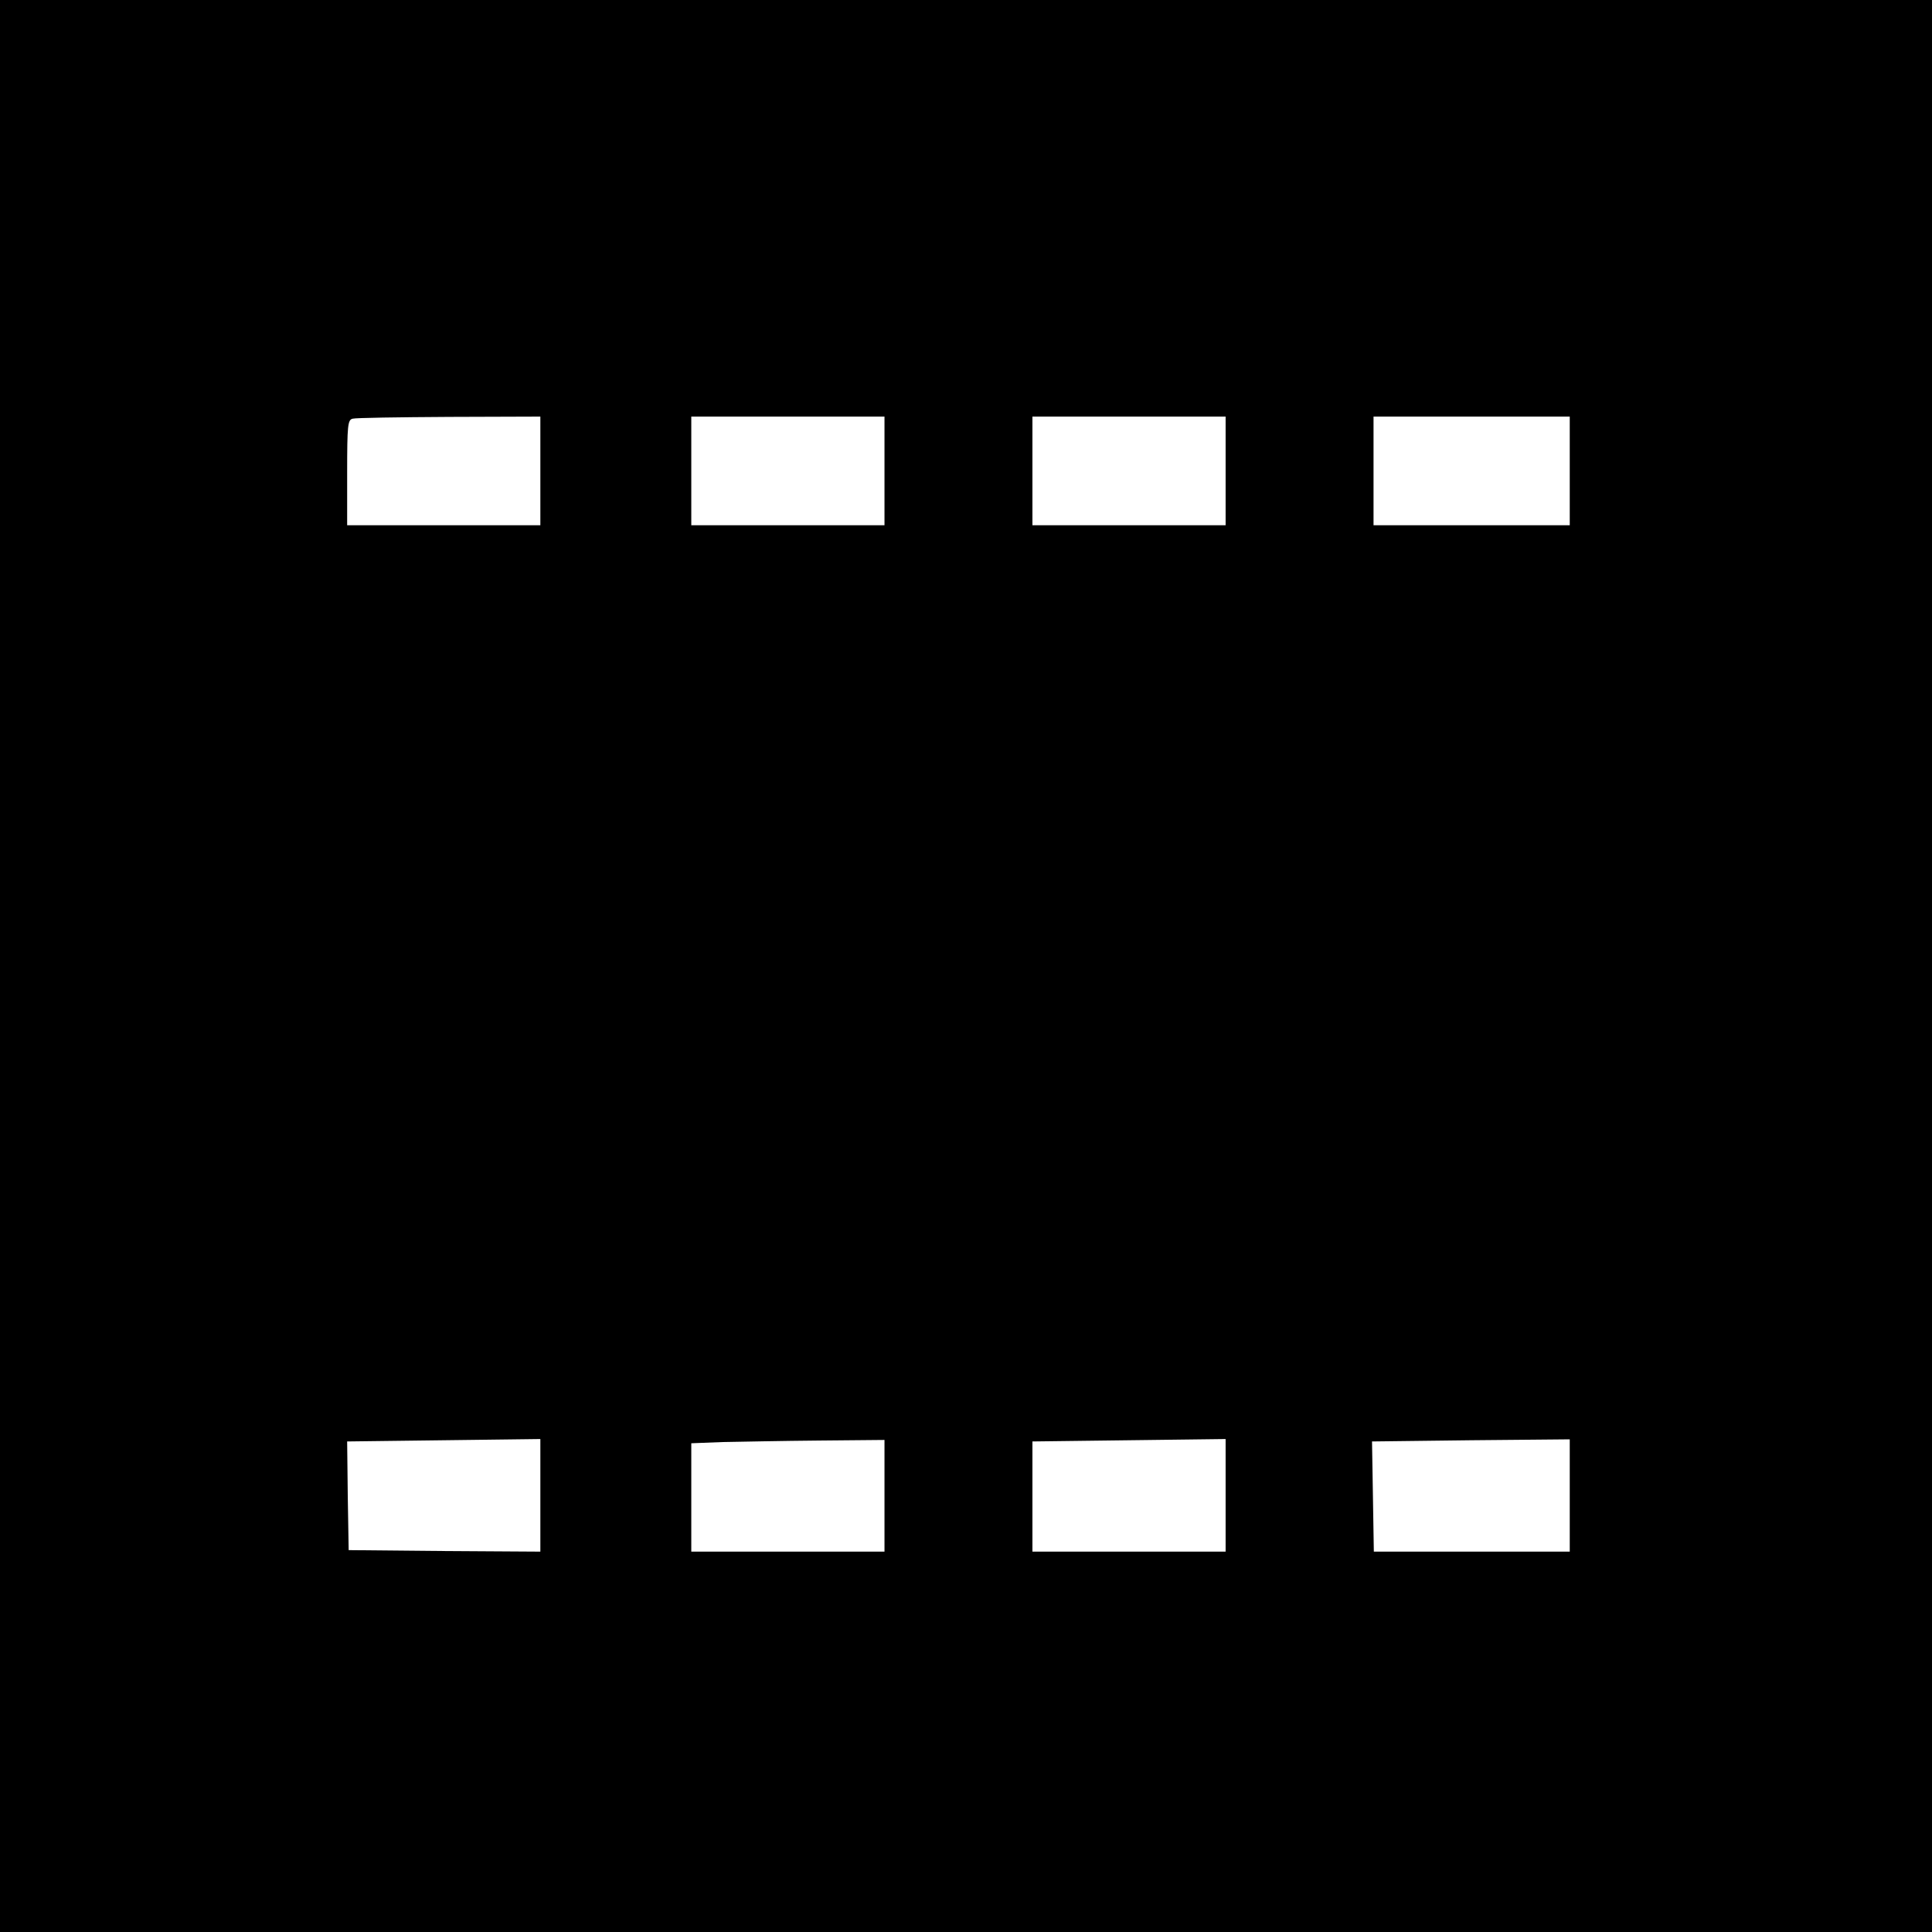 <?xml version="1.0" standalone="no"?>
<!DOCTYPE svg PUBLIC "-//W3C//DTD SVG 20010904//EN"
 "http://www.w3.org/TR/2001/REC-SVG-20010904/DTD/svg10.dtd">
<svg version="1.0" xmlns="http://www.w3.org/2000/svg"
 width="640pt" height="640pt" viewBox="0 0 640 640"
 preserveAspectRatio="xMidYMid meet">
<g transform="translate(0,640) scale(0.1,-0.1)"
fill="#000000" stroke="none">
<path d="M0 3200 l0 -3200 3200 0 3200 0 0 3200 0 3200 -3200 0 -3200 0 0
-3200z m1790 1640 l0 -180 -320 0 -320 0 0 174 c0 158 2 175 18 179 9 3 153 5
320 6 l302 1 0 -180z m1140 0 l0 -180 -320 0 -320 0 0 180 0 180 320 0 320 0
0 -180z m1130 0 l0 -180 -320 0 -320 0 0 180 0 180 320 0 320 0 0 -180z m1140
0 l0 -180 -325 0 -325 0 0 180 0 180 325 0 325 0 0 -180z m-3410 -3394 l0
-186 -317 2 -318 3 -3 180 -2 180 320 4 320 4 0 -187z m1140 -1 l0 -185 -320
0 -320 0 0 180 0 179 103 4 c56 1 200 4 320 5 l217 2 0 -185z m1130 1 l0 -186
-320 0 -320 0 0 183 0 182 320 4 320 4 0 -187z m1140 0 l0 -186 -325 0 -324 0
-3 183 -3 182 328 4 327 3 0 -186z"/>
</g>
</svg>
